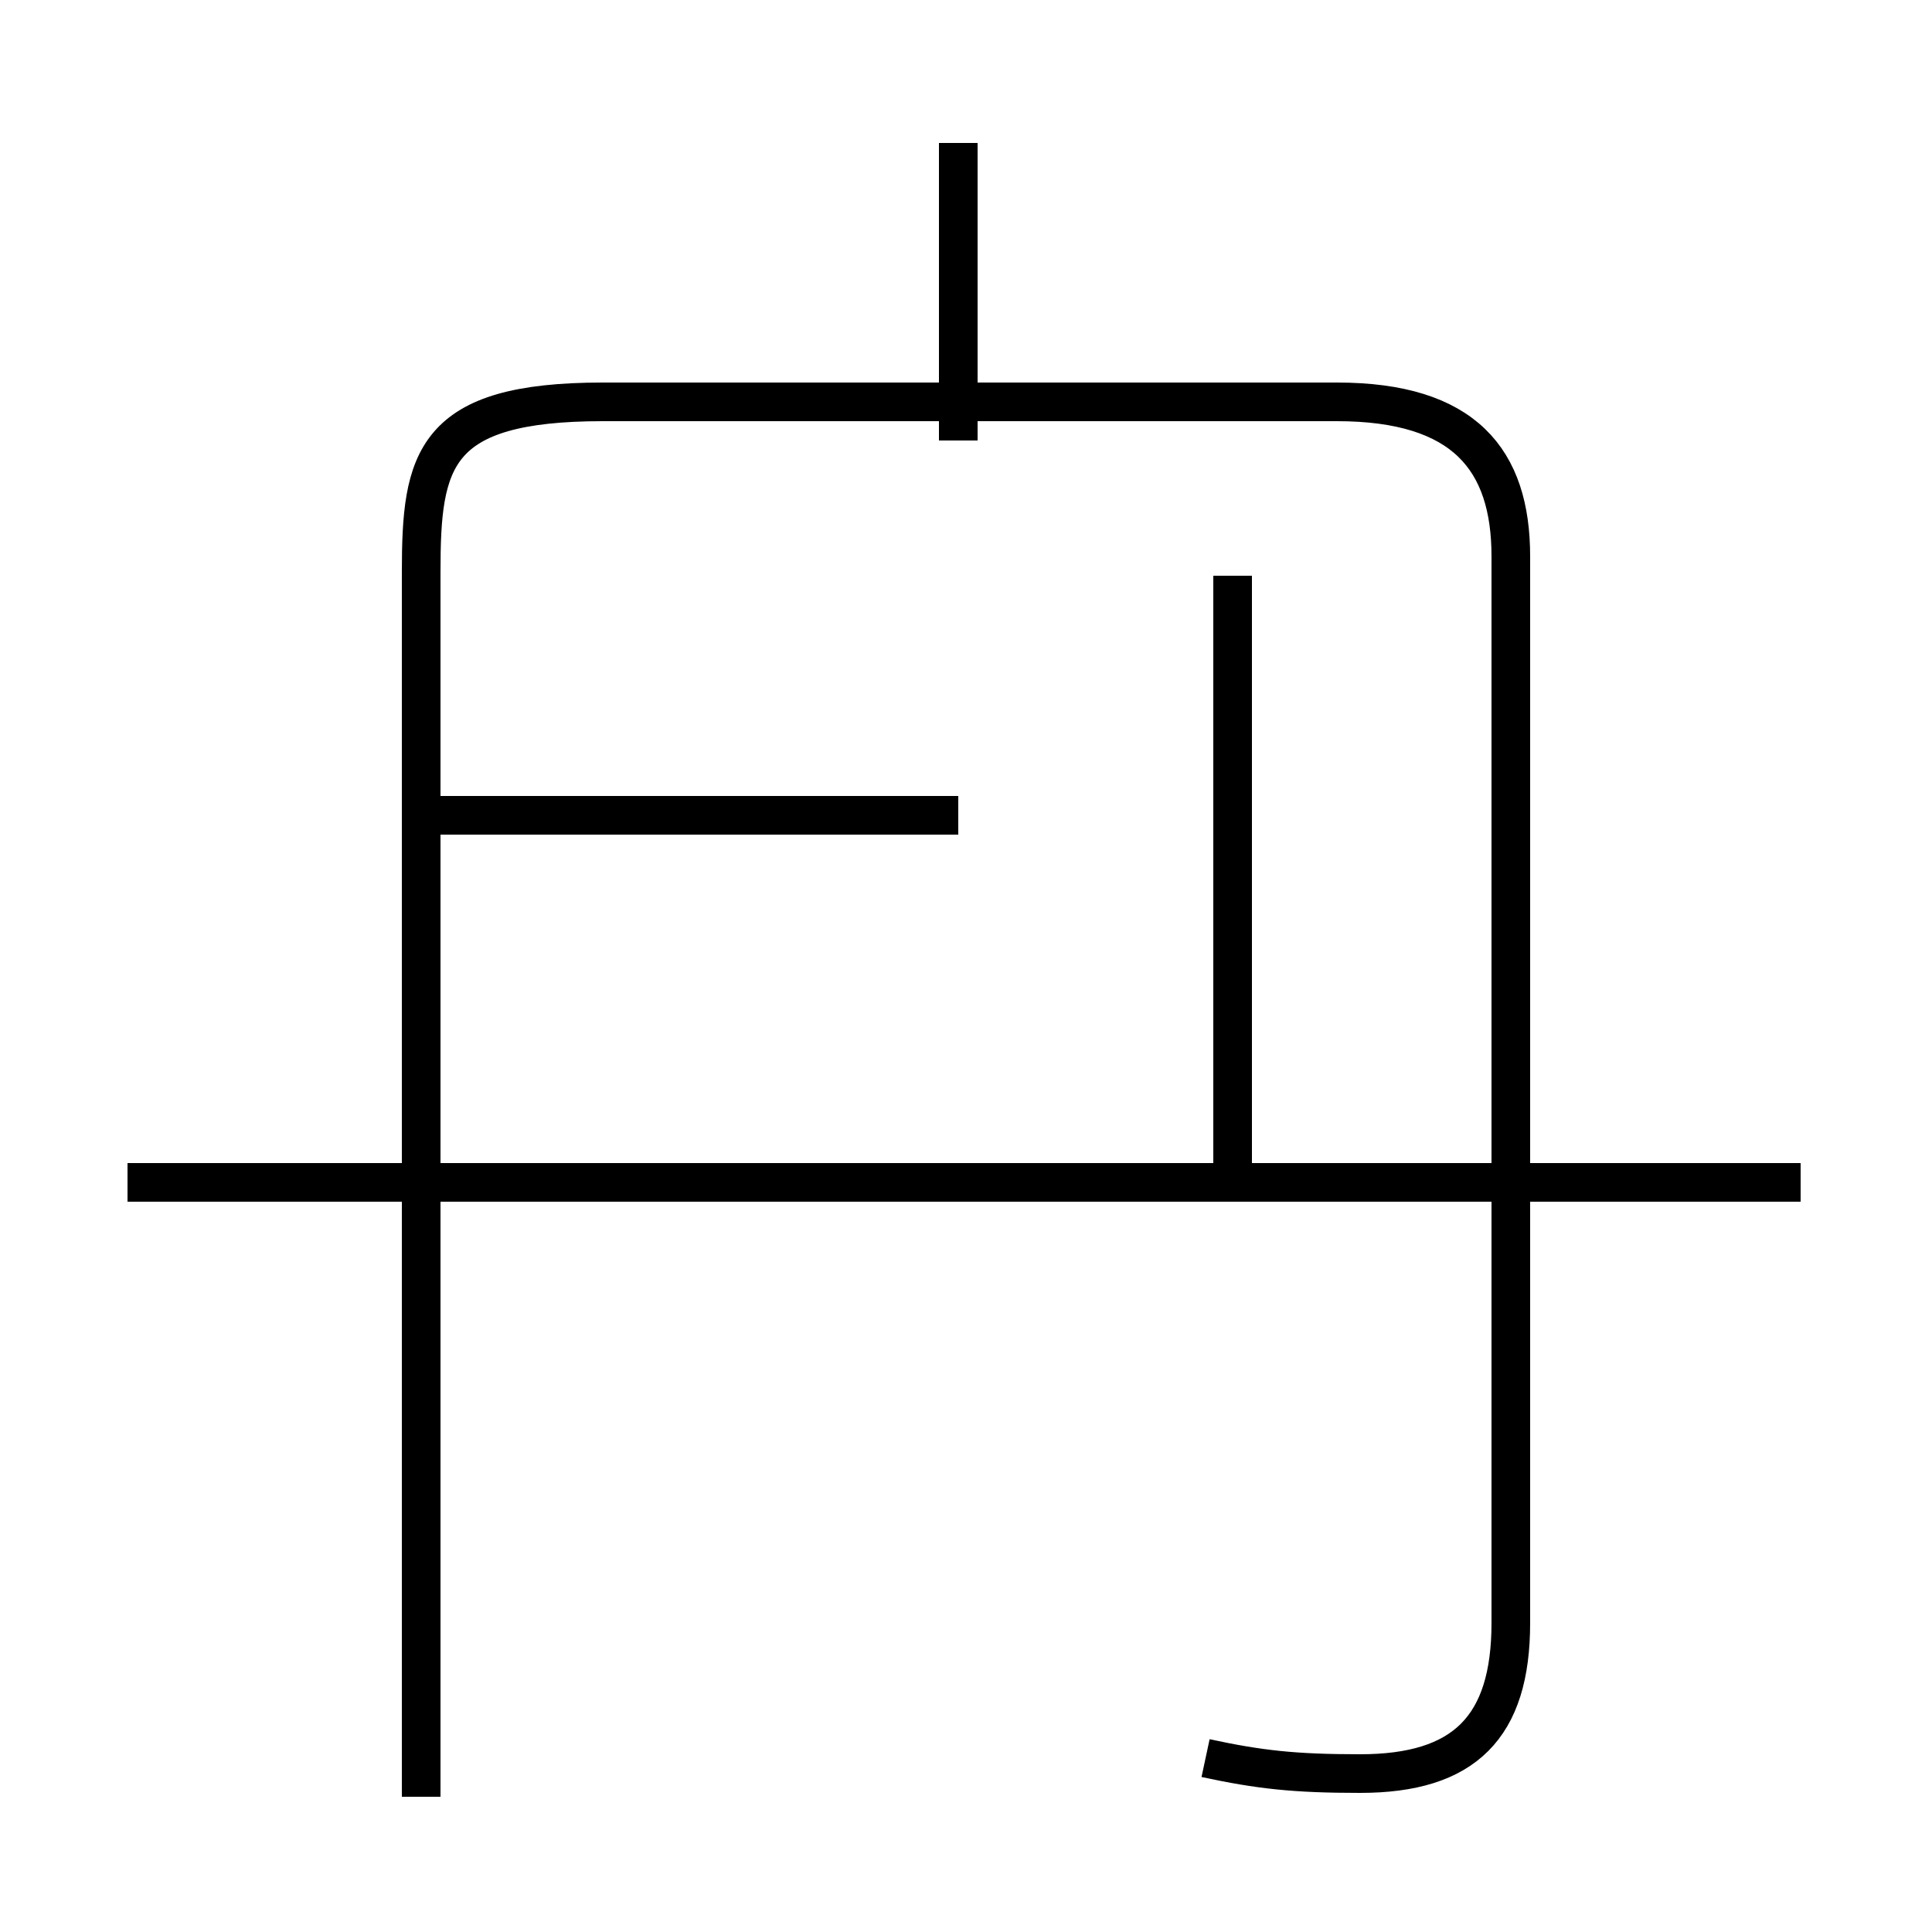 <?xml version='1.0' encoding='utf8'?>
<svg viewBox="0.0 -44.0 50.0 50.0" version="1.1" xmlns="http://www.w3.org/2000/svg">
<rect x="0.0" y="-44.0" width="50.0" height="50.0" fill="#808080" stroke="none"/>
<rect x="-1000" y="-1000" width="2000" height="2000" stroke="white" fill="white"/>
<g style="fill:none; stroke:#000000;  stroke-width:1">
<path d="M 24.8 32.6 L 24.8 40.3 M 31.2 -1.5 C 32.6 -1.8 33.5 -1.9 35.2 -1.9 C 37.9 -1.9 39.1 -0.7 39.1 2.0 L 39.1 29.6 C 39.1 32.1 37.9 33.6 34.6 33.6 L 15.6 33.6 C 11.2 33.6 10.9 32.1 10.9 29.2 L 10.9 -2.5 M 46.6 13.4 L 3.3 13.4 M 31.9 13.8 L 31.9 29.1 M 24.8 22.9 L 11.2 22.9" transform="scale(1, -1)" />
</g>
</svg>
